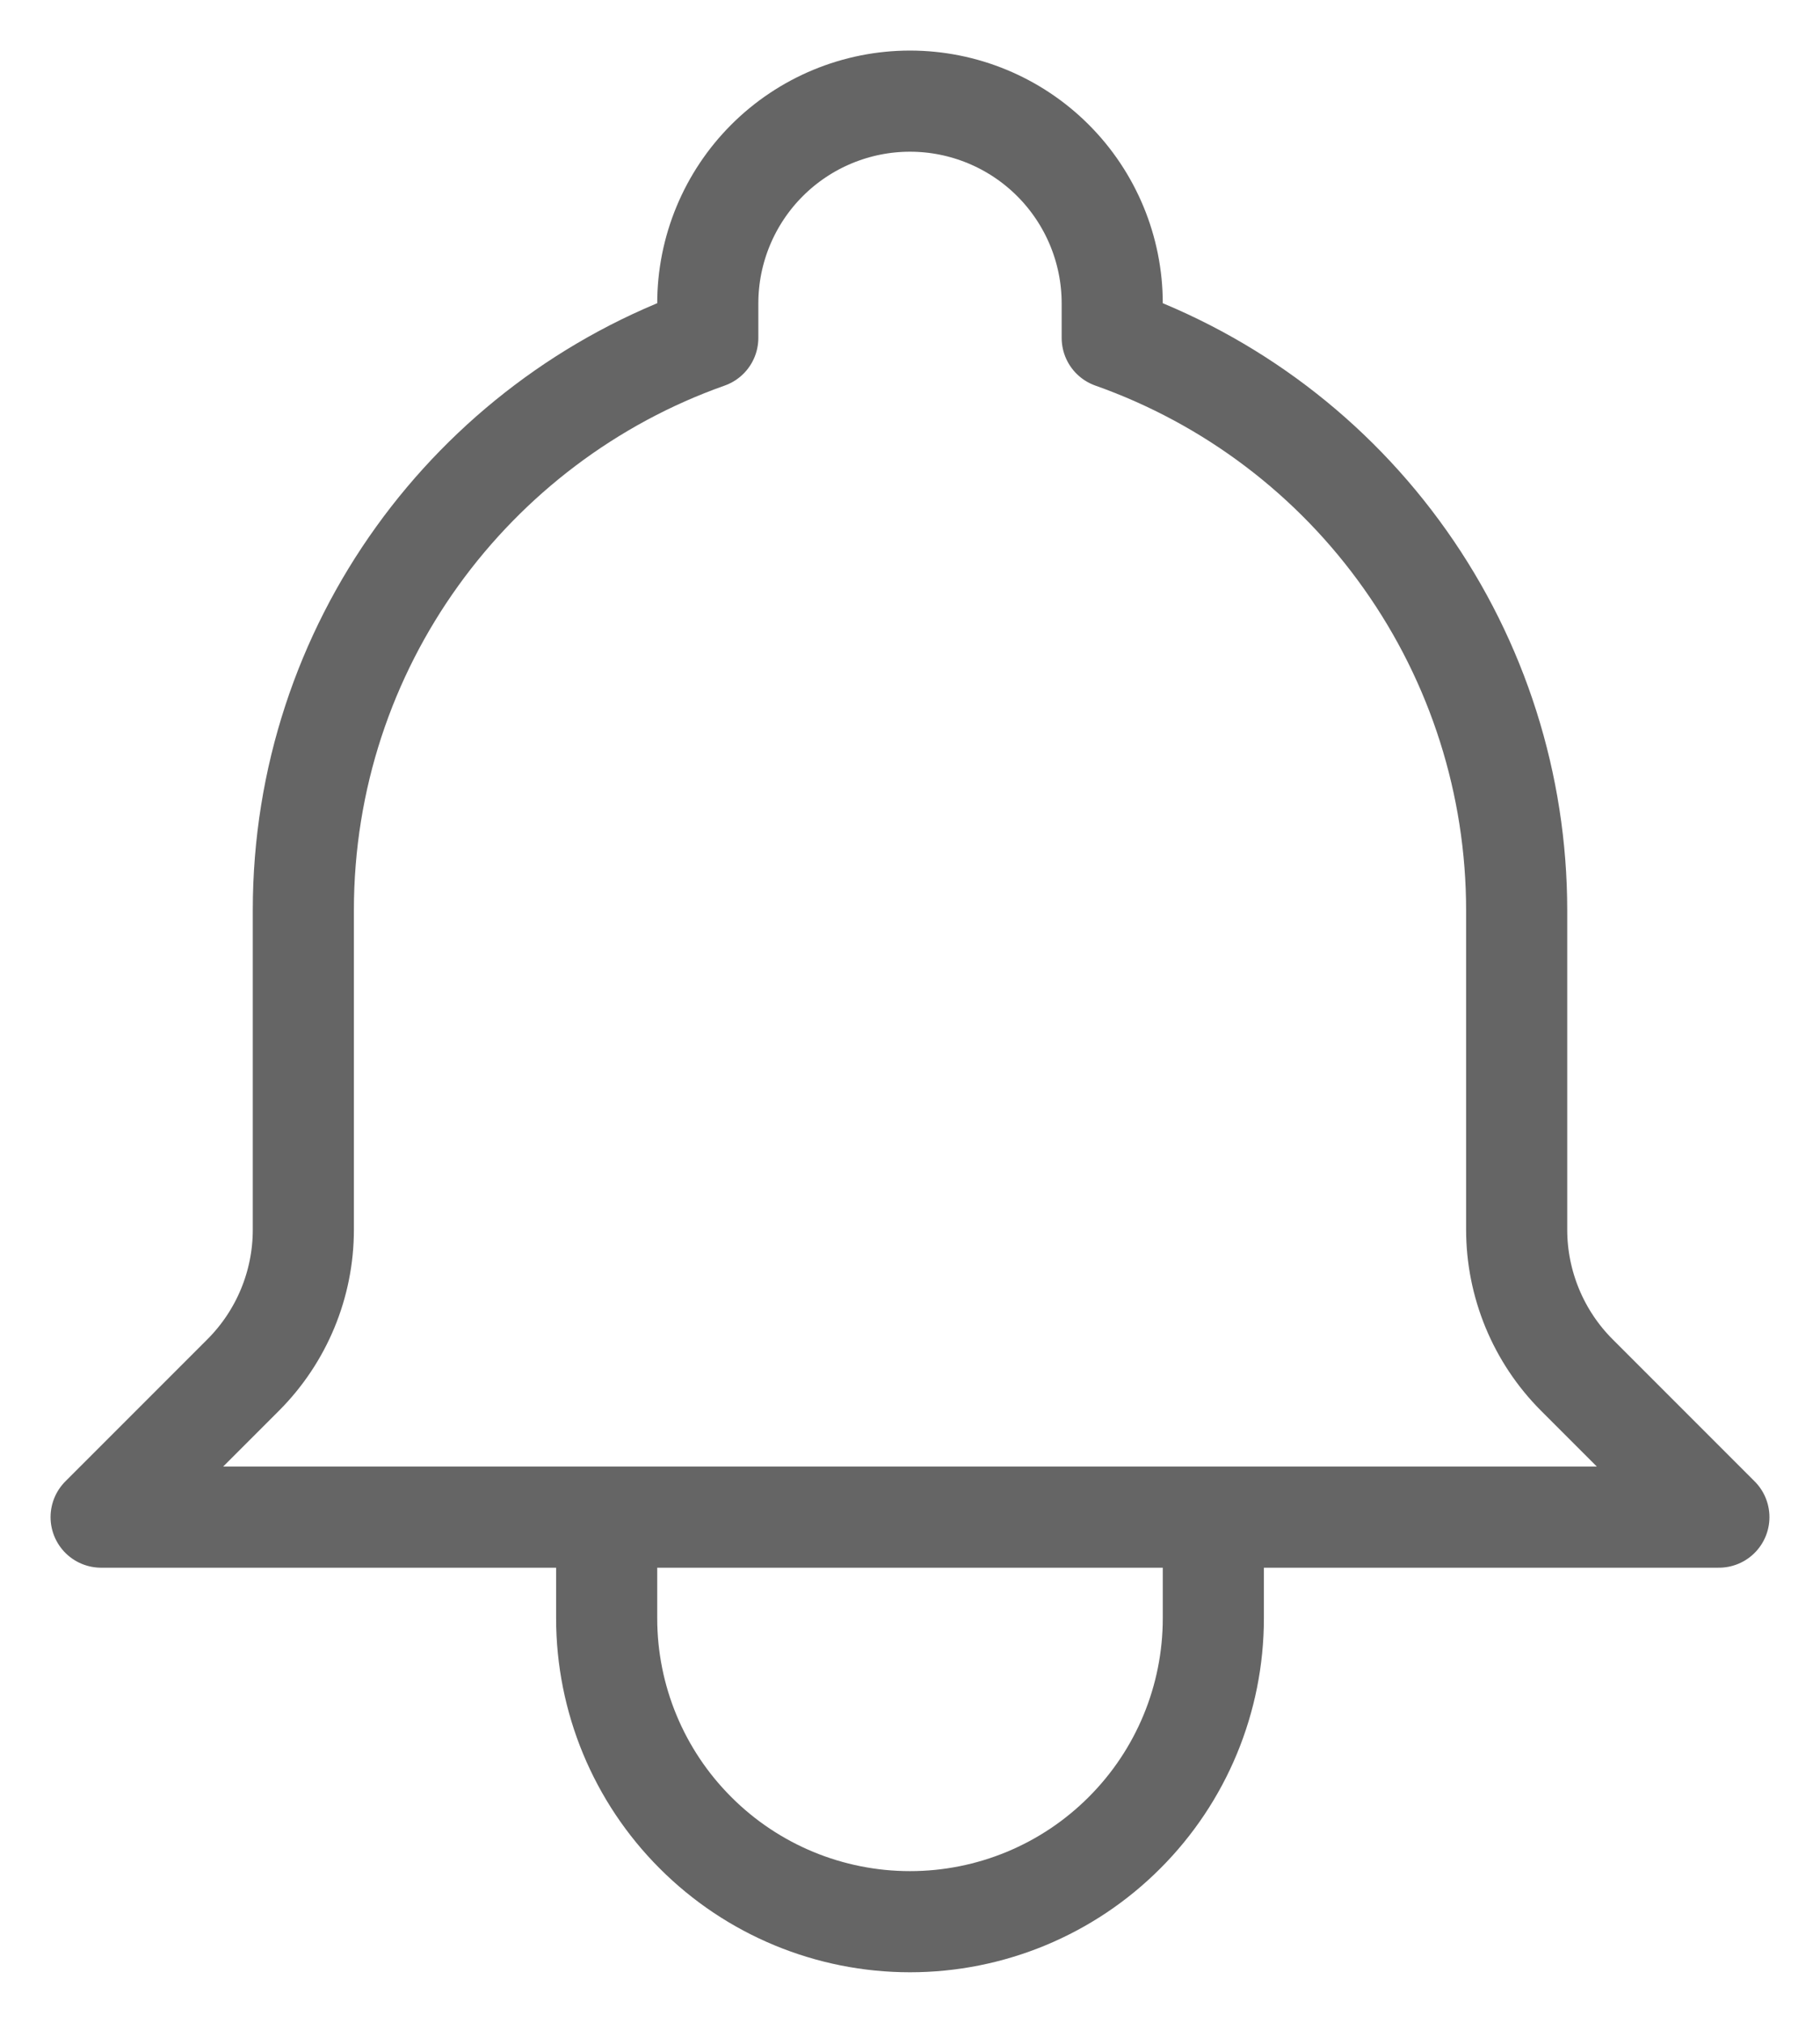 <svg width="18" height="20" viewBox="0 0 18 20" fill="none" xmlns="http://www.w3.org/2000/svg">
<path d="M12 15H17L15.595 13.595C15.406 13.406 15.257 13.182 15.155 12.936C15.053 12.689 15 12.425 15 12.158V9C15 7.759 14.616 6.548 13.899 5.535C13.183 4.521 12.17 3.755 11 3.341V3C11 2.47 10.789 1.961 10.414 1.586C10.039 1.211 9.53 1 9 1C8.47 1 7.961 1.211 7.586 1.586C7.211 1.961 7 2.47 7 3V3.341C4.67 4.165 3 6.388 3 9V12.159C3 12.697 2.786 13.214 2.405 13.595L1 15H6M12 15H6M12 15V16C12 16.796 11.684 17.559 11.121 18.121C10.559 18.684 9.796 19 9 19C8.204 19 7.441 18.684 6.879 18.121C6.316 17.559 6 16.796 6 16V15" stroke="#656565" stroke-linecap="round" stroke-linejoin="round"/>
</svg>
